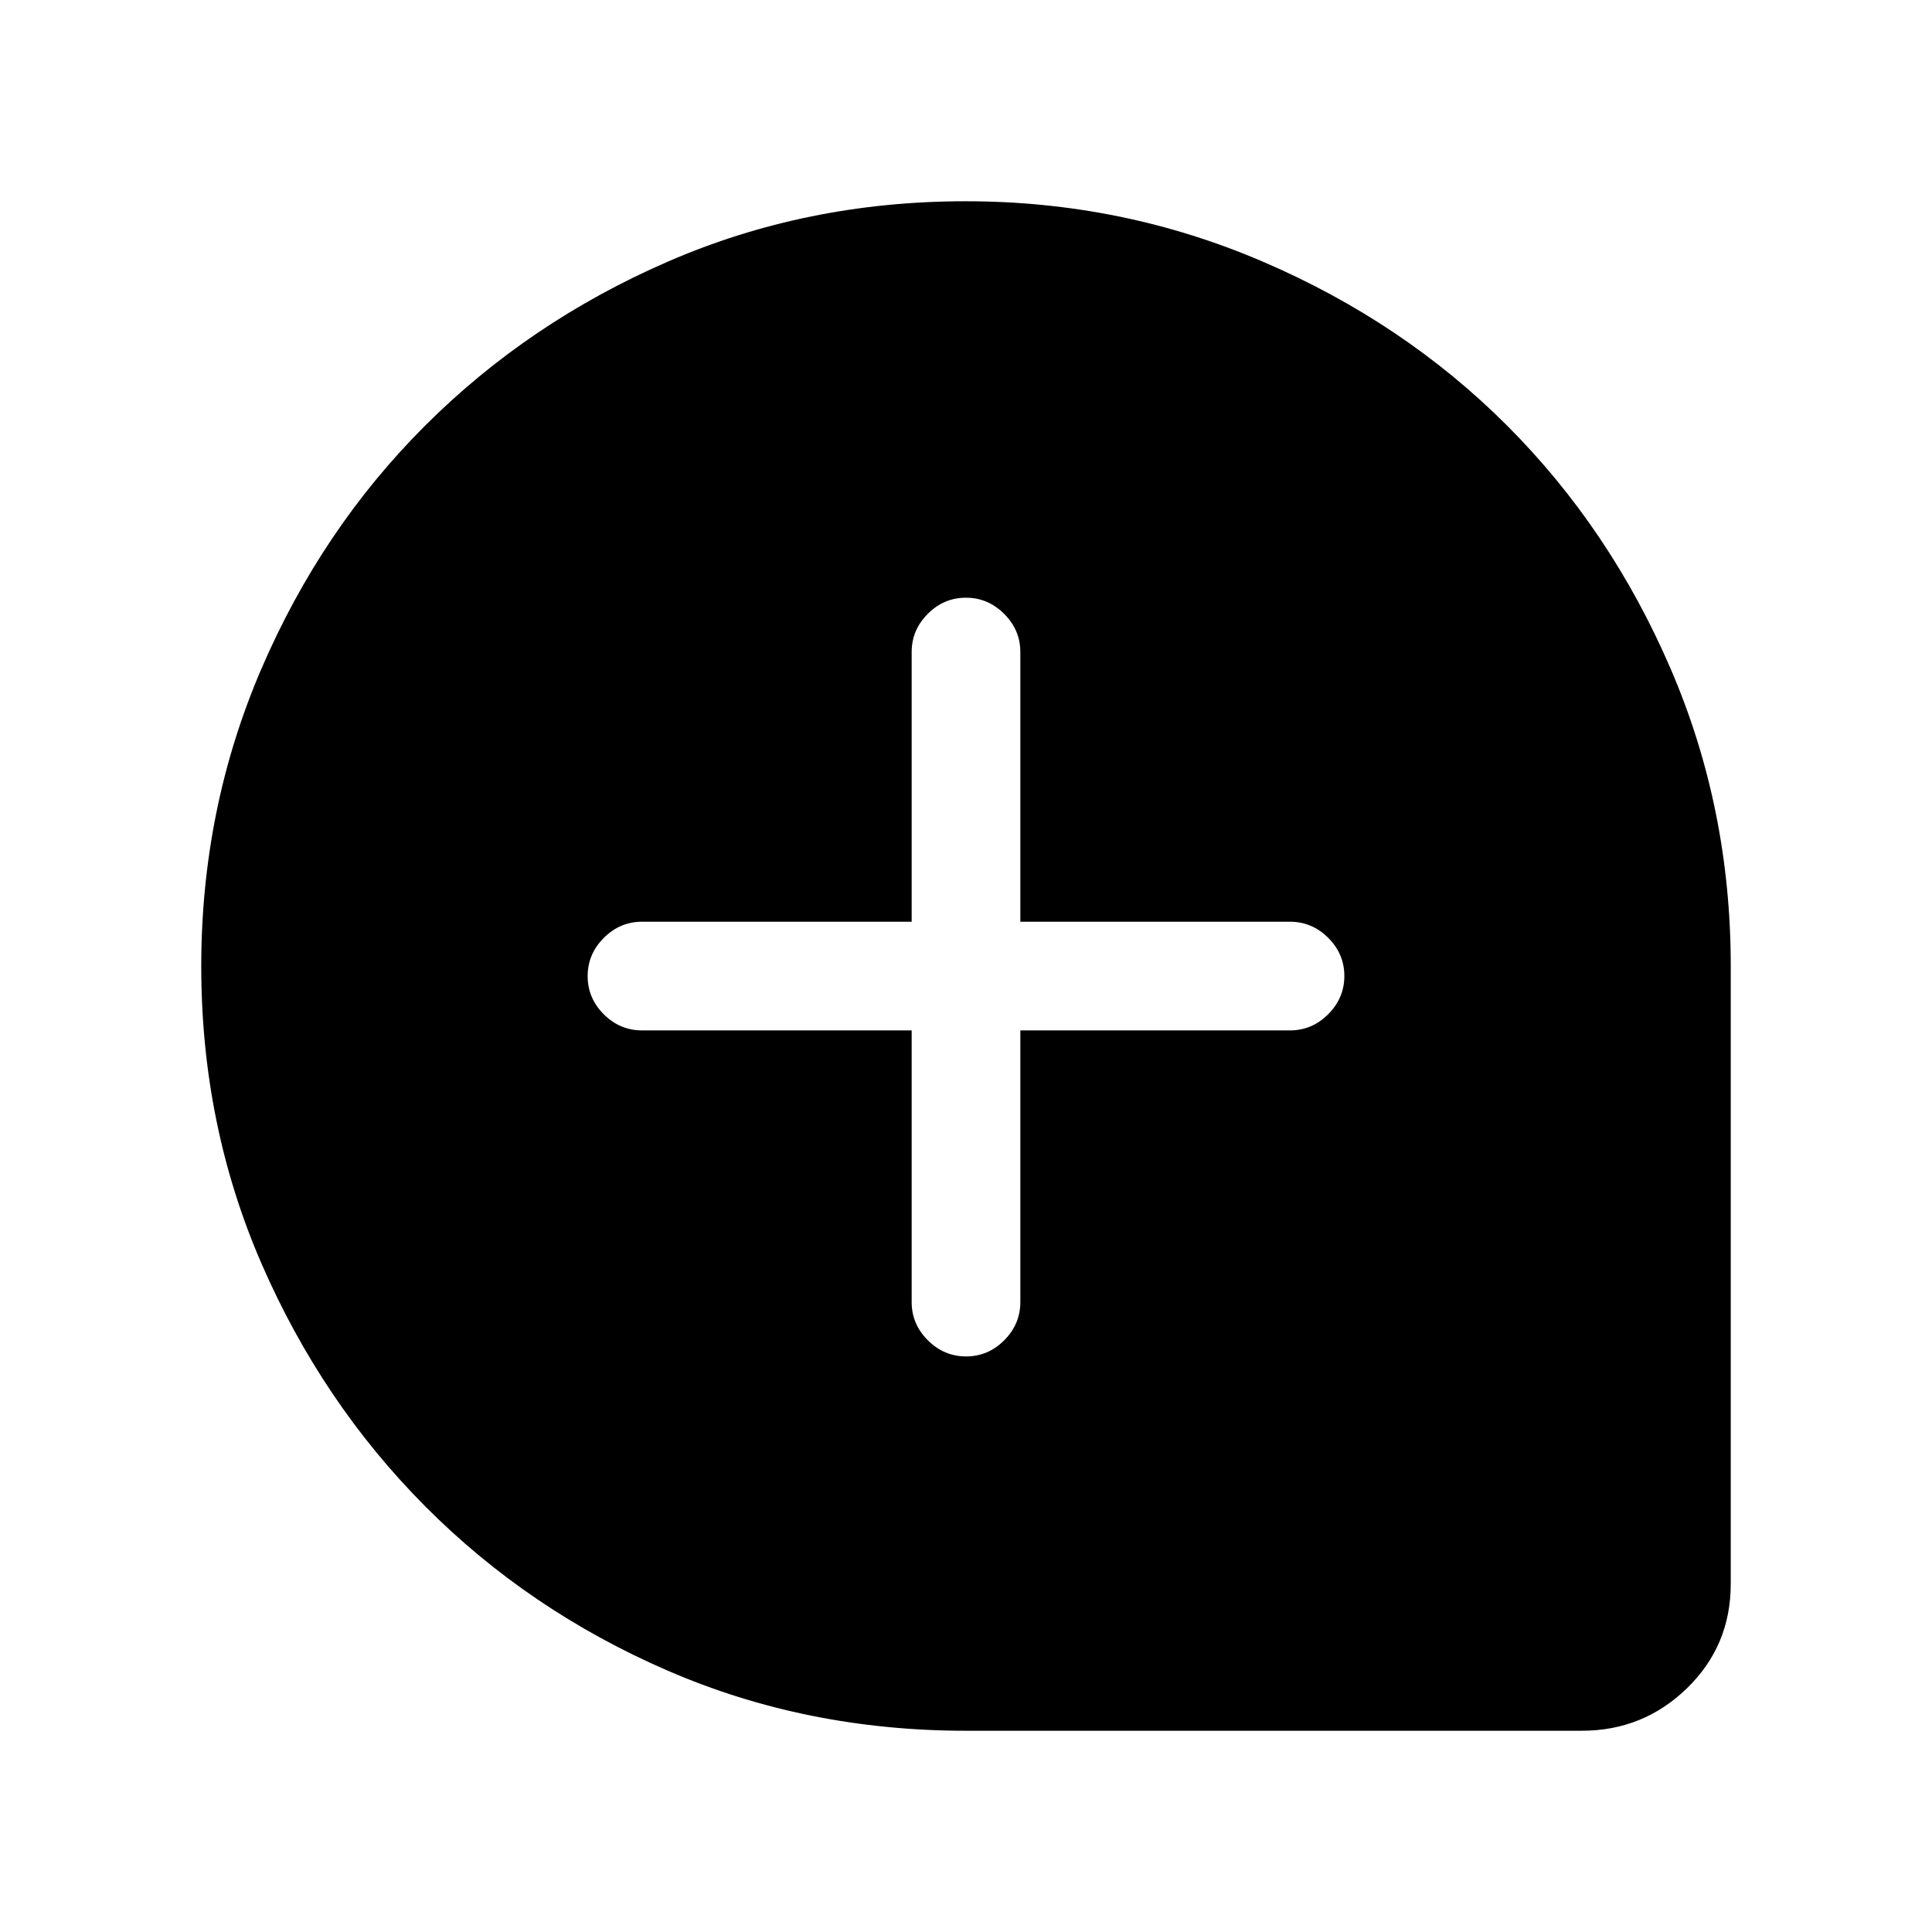 <svg xmlns="http://www.w3.org/2000/svg" height="24" viewBox="0 -960 960 960" width="24"><path d="M453-448v135q0 10.95 8.04 18.98 8.03 8.02 19 8.02 10.96 0 18.96-8.02 8-8.03 8-18.98v-135h134q10.95 0 18.97-8.04 8.03-8.03 8.03-19 0-10.96-8.03-18.96-8.02-8-18.97-8H507v-134q0-10.95-8.04-18.97-8.03-8.03-19-8.03-10.96 0-18.96 8.03-8 8.02-8 18.97v134H319q-10.95 0-18.98 8.04-8.02 8.03-8.02 19 0 10.96 8.02 18.96 8.03 8 18.98 8h134Zm27 348q-79.37 0-148.3-29.89t-120.33-81.53q-51.4-51.65-81.39-120.61Q100-400.99 100-479.83q0-78.42 29.89-147.85 29.89-69.44 81.34-120.82 51.44-51.39 120.48-81.44Q400.76-860 479.83-860q77.82 0 147.73 30.04 69.9 30.03 121.25 81.38 51.34 51.35 81.26 120.74Q860-558.46 860-480v307q0 30.75-21.74 51.87Q816.53-100 786-100H480Z"/></svg>